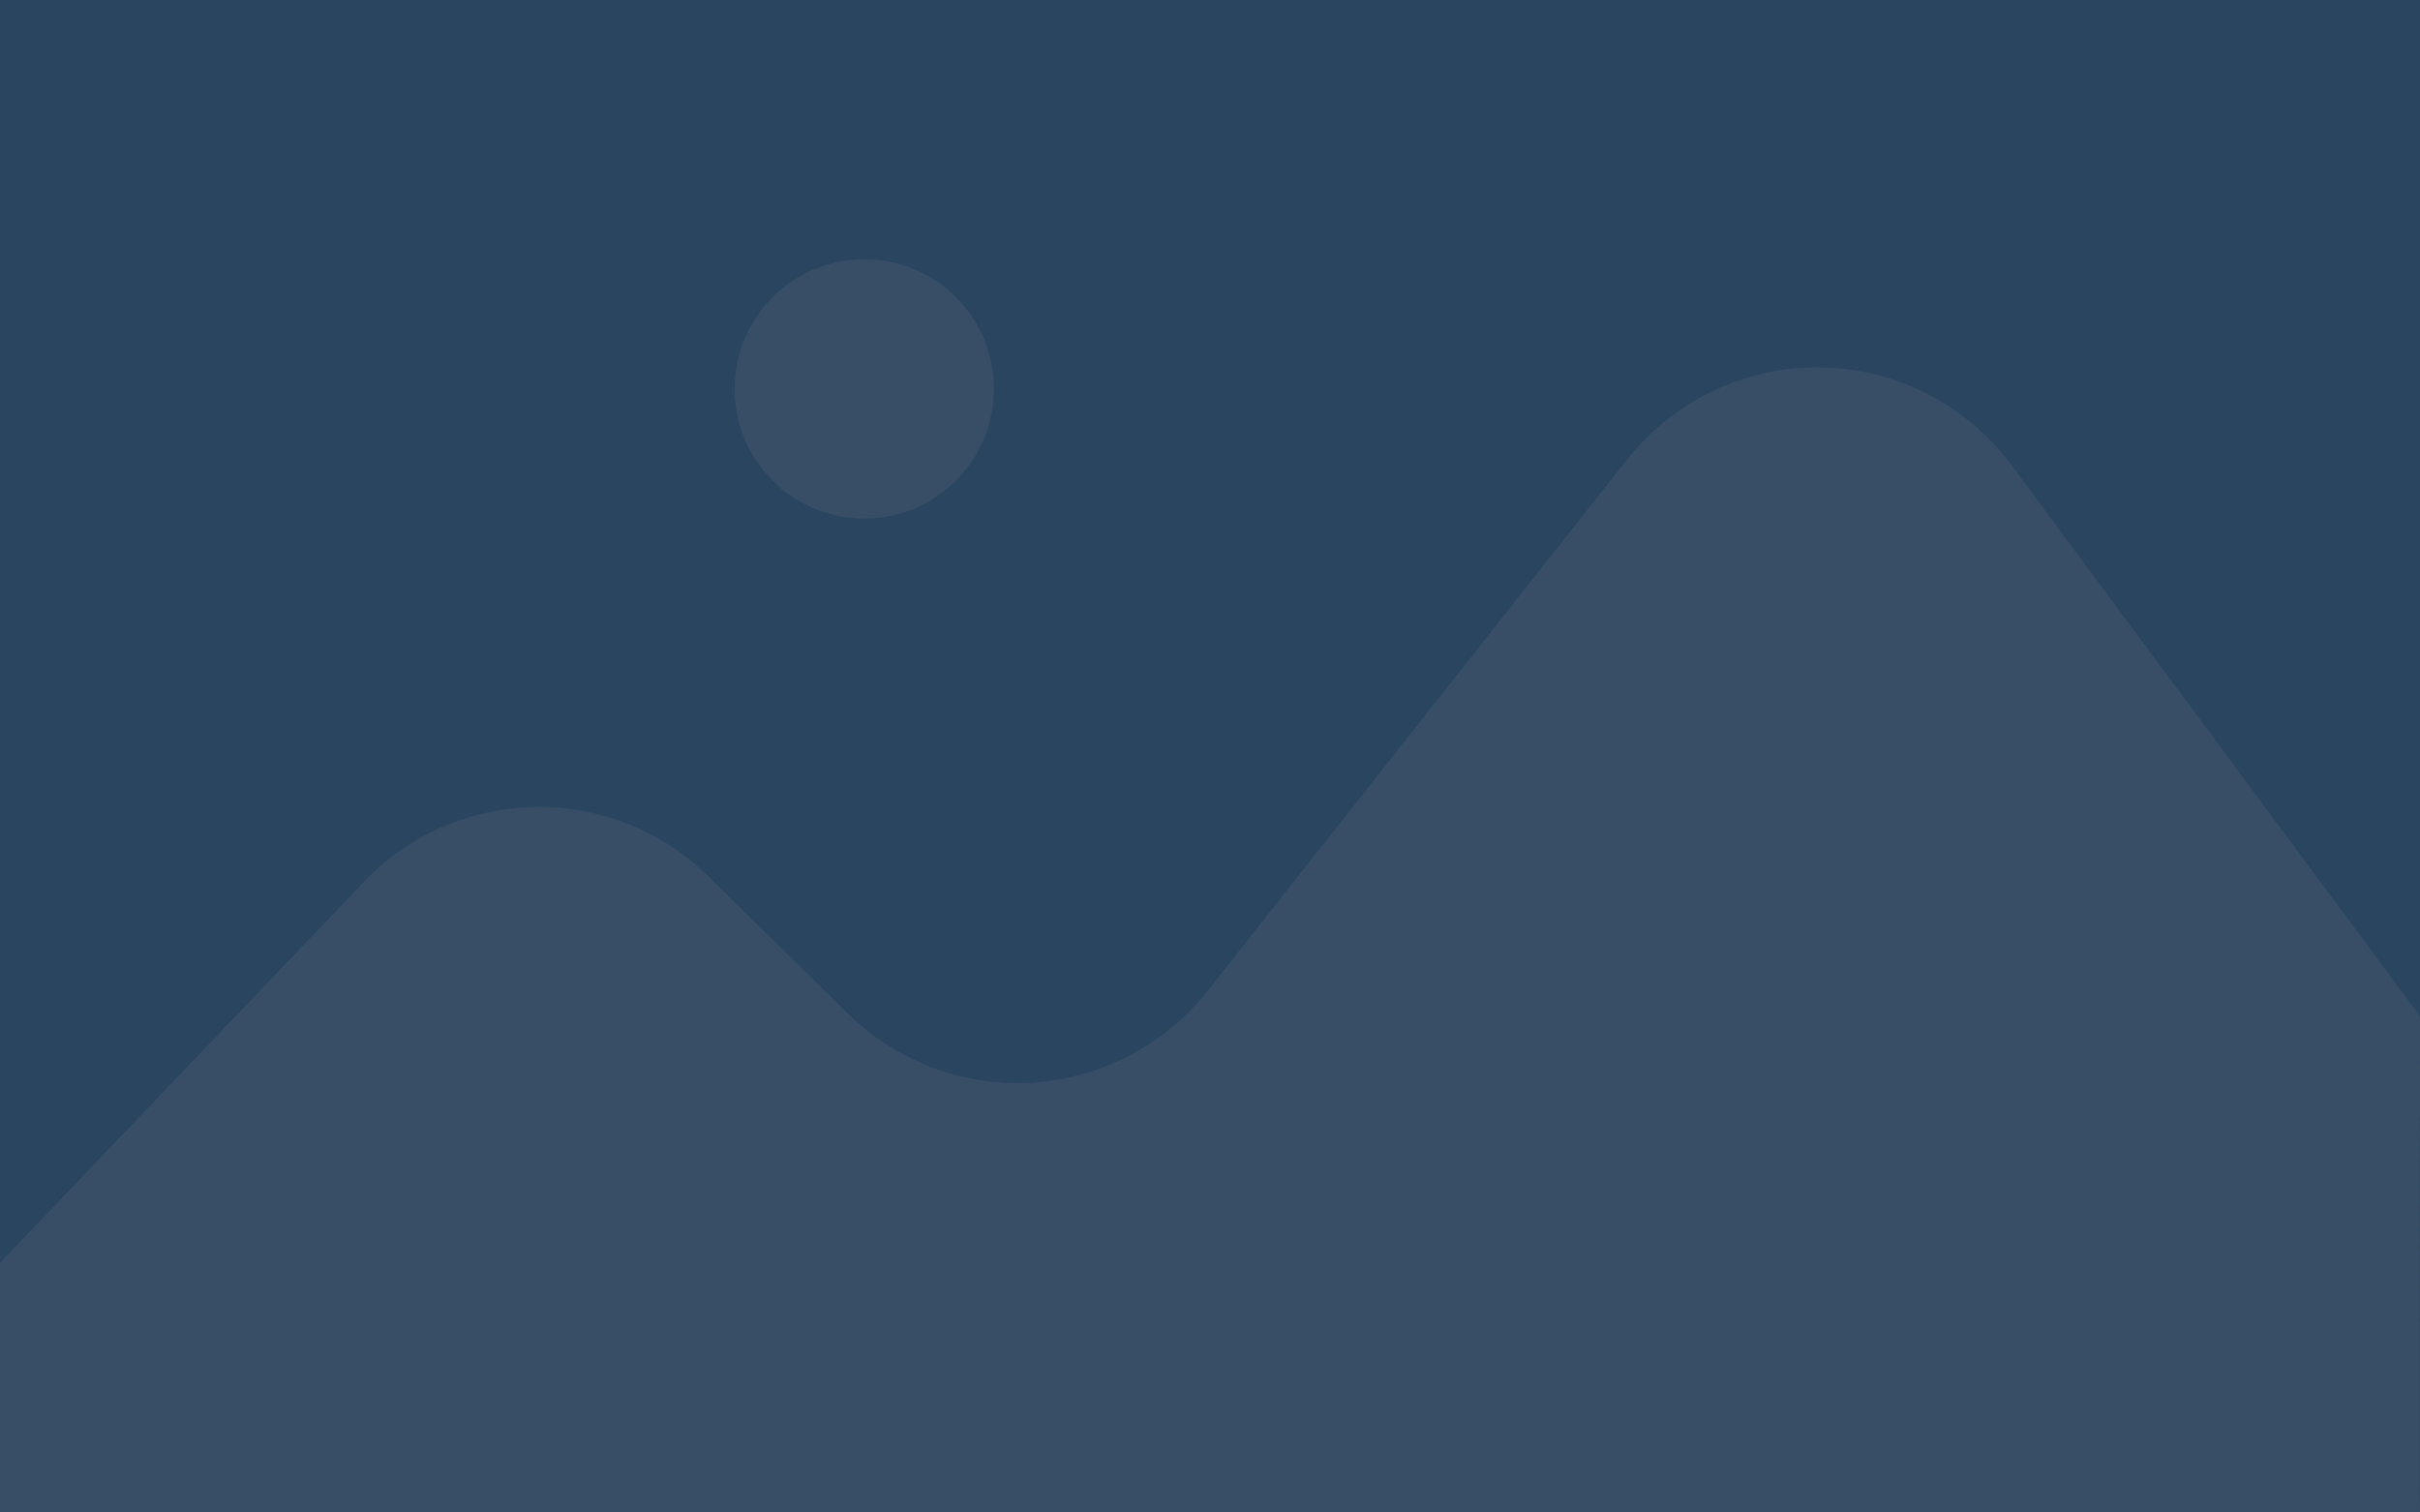 <?xml version="1.0" encoding="UTF-8"?>
<svg width="112px" height="70px" viewBox="0 0 112 70" version="1.1" xmlns="http://www.w3.org/2000/svg" xmlns:xlink="http://www.w3.org/1999/xlink">
    <title>no_thumbnail_small_DEV</title>
    <defs>
        <rect id="path-1" x="0" y="0" width="112" height="70"></rect>
    </defs>
    <g id="no_thumbnail_small_DEV" stroke="none" stroke-width="1" fill="none" fill-rule="evenodd">
        <g id="image">
            <mask id="mask-2" fill="white">
                <use xlink:href="#path-1"></use>
            </mask>
            <use id="Background" fill="#2A4560" xlink:href="#path-1"></use>
            <path d="M84.1,17 C87.554,17 90.818,18.601 92.958,21.344 L112,47.031 C111.995,50.273 111.992,53.173 111.989,55.729 L111.988,56.568 C111.988,56.981 111.987,57.385 111.987,57.779 L111.986,58.555 C111.986,58.682 111.986,58.808 111.986,58.933 L111.985,60.03 C111.985,60.149 111.985,60.266 111.985,60.383 L111.984,61.404 C111.984,61.514 111.984,61.623 111.984,61.731 L111.984,66.325 C111.984,66.397 111.984,66.468 111.984,66.538 L111.985,67.139 C111.985,67.202 111.985,67.265 111.985,67.326 L111.986,67.851 C111.986,67.906 111.986,67.96 111.986,68.013 L111.987,68.318 C111.987,68.464 111.988,68.601 111.988,68.728 L111.989,68.97 C111.992,69.657 111.995,70 112,70 L0,70 L0,58.447 L17.012,40.637 C21.407,36.249 28.472,36.249 32.867,40.637 L39.073,46.745 C41.358,49.079 44.526,50.304 47.767,50.107 C51.008,49.91 54.008,48.311 56.001,45.718 L75.241,21.344 C77.381,18.601 80.645,17 84.1,17 Z M40,12 C43.314,12 46,14.686 46,18 C46,21.314 43.314,24 40,24 C36.686,24 34,21.314 34,18 C34,14.686 36.686,12 40,12 Z" id="Combined-Shape" fill="#384E66"></path>
        </g>
    </g>
</svg>